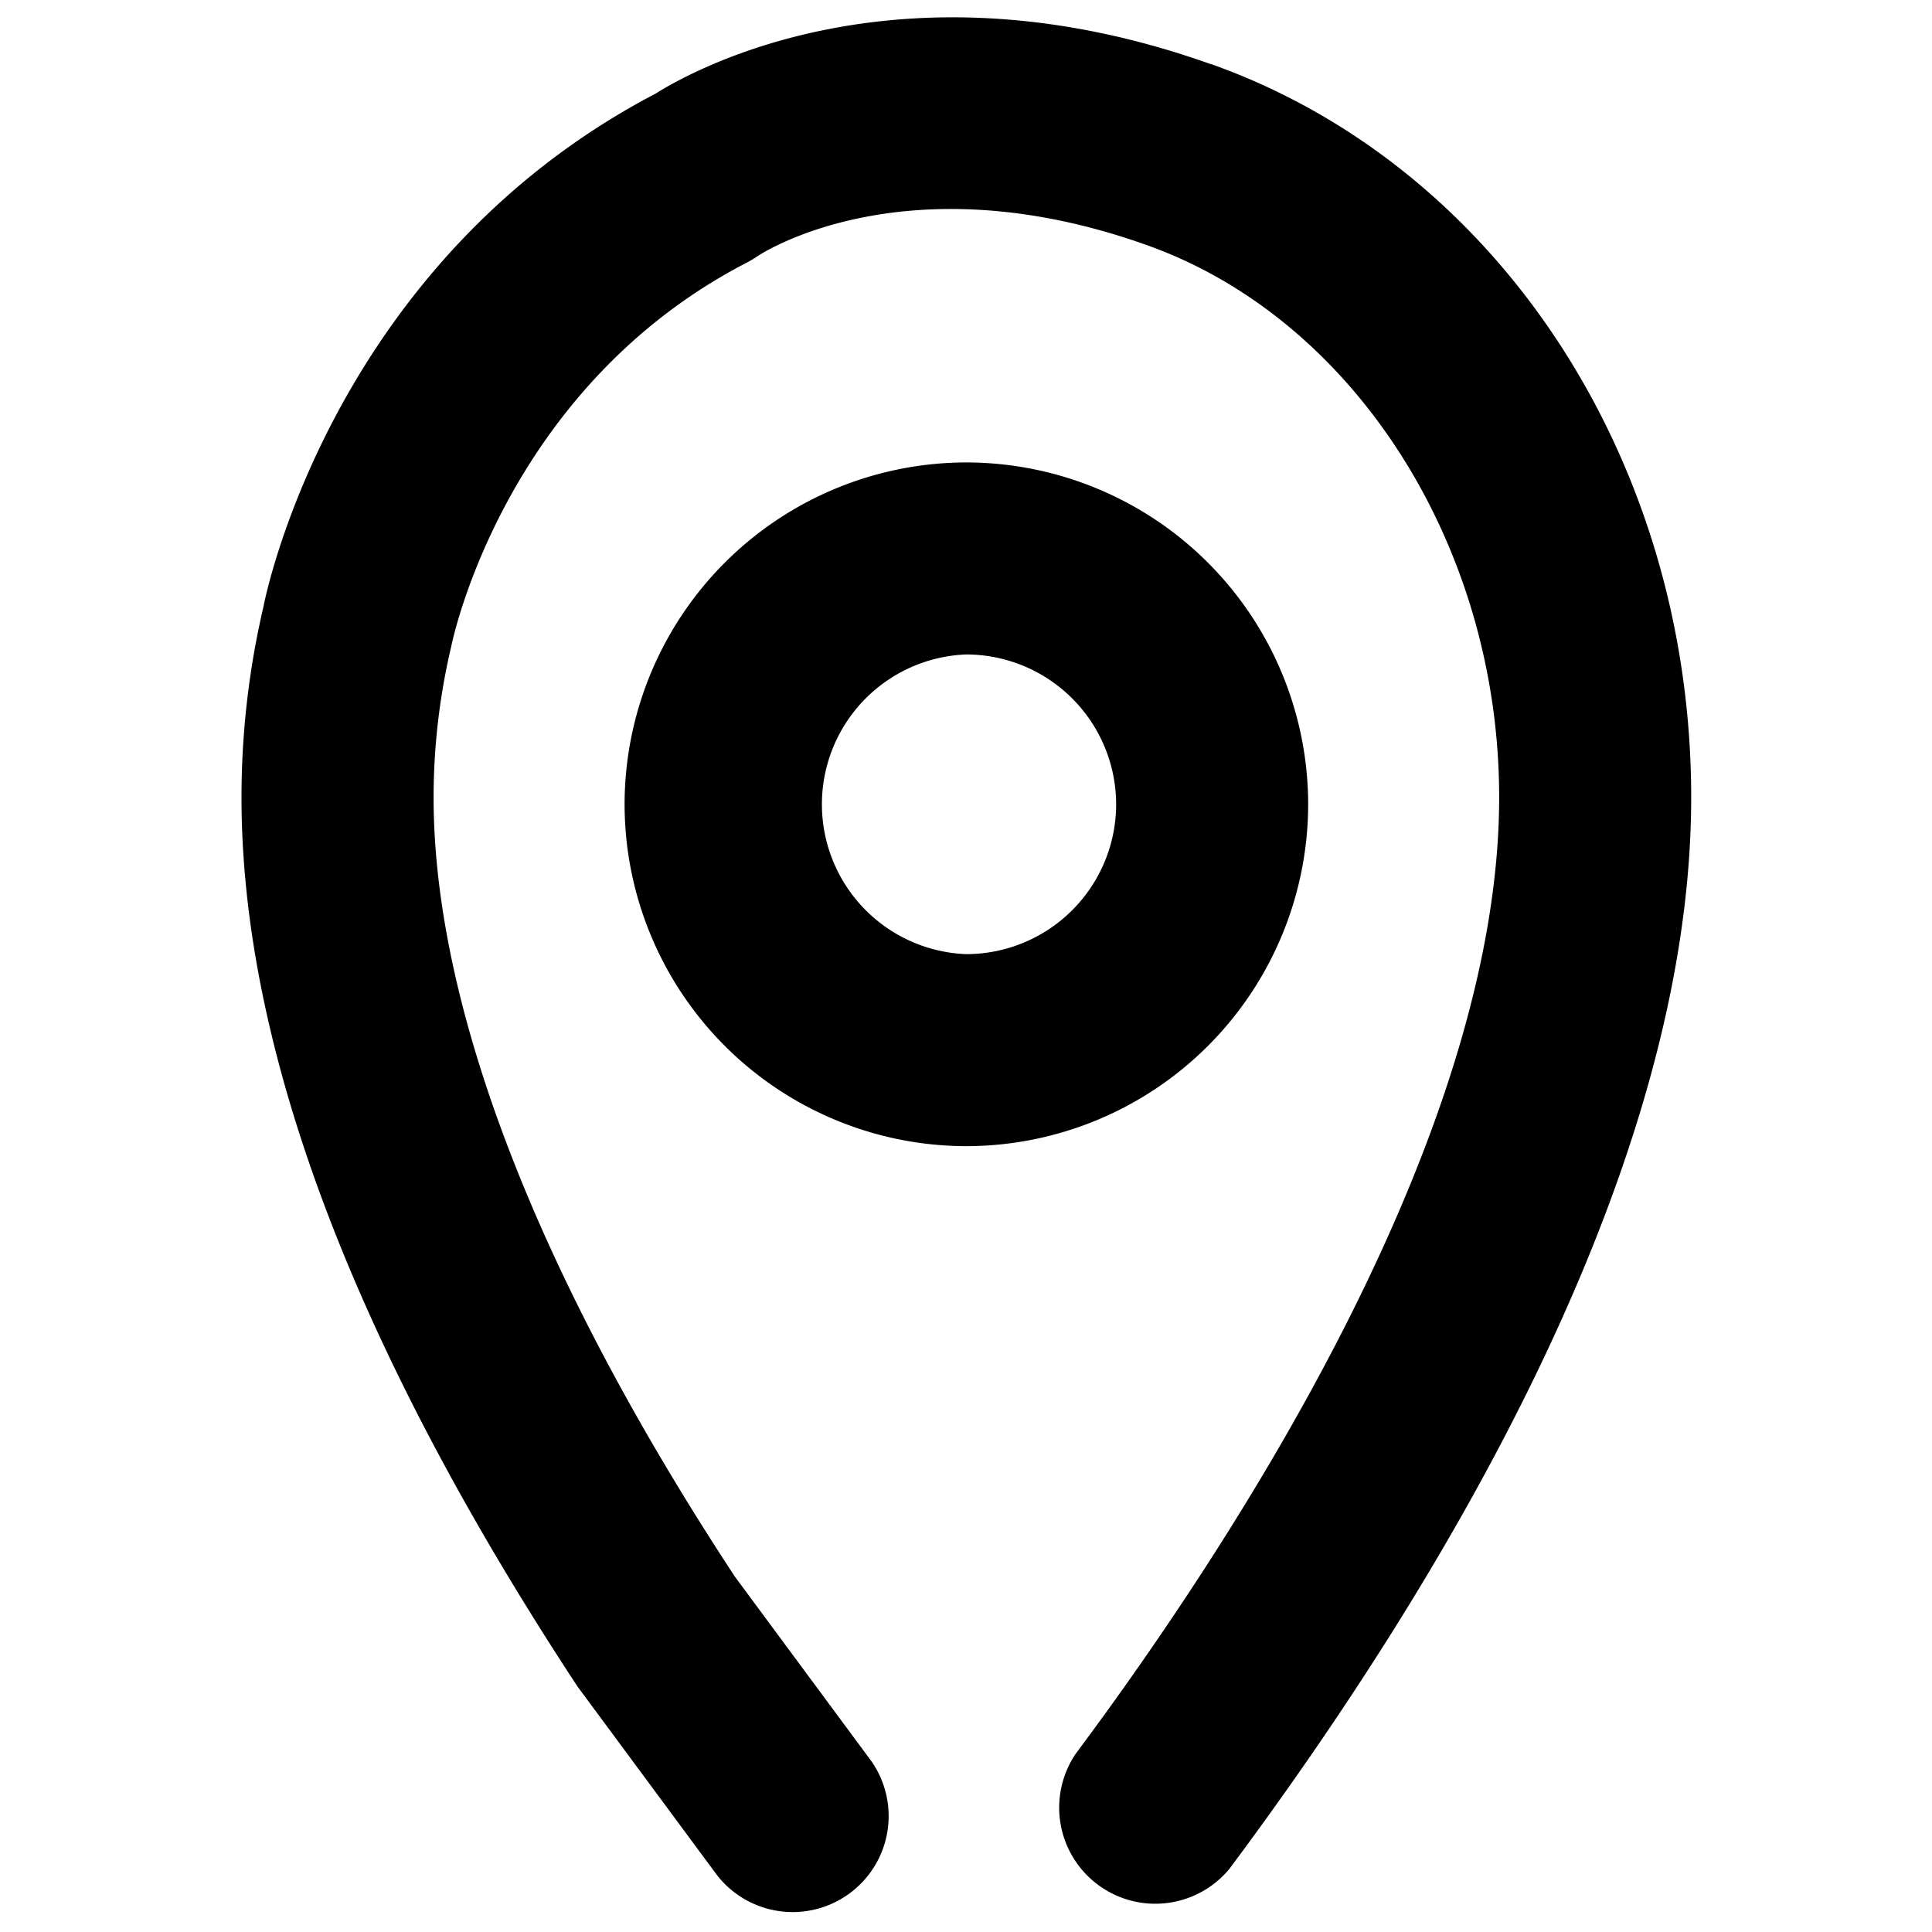 <svg xmlns="http://www.w3.org/2000/svg" width="28" height="28"><path fill="currentColor" fill-rule="evenodd" d="M17.55.928c4.162 1.478 6.96 5.75 6.96 10.628 0 5.42-3.64 11.435-6.692 15.528a1.393 1.393 0 0 1-2.231-1.663c2.293-3.075 6.14-8.963 6.14-13.865 0-3.645-2.101-6.937-5.11-8.005-3.467-1.235-5.548.101-5.635.16a1.968 1.968 0 0 1-.147.089C7.292 5.625 6.547 9.33 6.54 9.367a9.55 9.55 0 0 0-.256 2.188c0 3.04 1.509 6.945 4.366 11.294l1.98 2.677a1.391 1.391 0 0 1-2.237 1.652L8.368 24.44C5.123 19.503 3.5 15.19 3.5 11.556c0-.935.108-1.867.319-2.766.027-.15 1-4.982 5.68-7.432.588-.37 3.593-2.016 8.05-.428zm-3.546 5.774a4.96 4.96 0 0 1 4.955 4.955 4.96 4.96 0 0 1-4.955 4.954 4.96 4.96 0 0 1-4.952-4.954 4.959 4.959 0 0 1 4.952-4.955zm0 2.783a2.173 2.173 0 0 0 0 4.343 2.174 2.174 0 0 0 2.172-2.171 2.175 2.175 0 0 0-2.172-2.172z"/></svg>